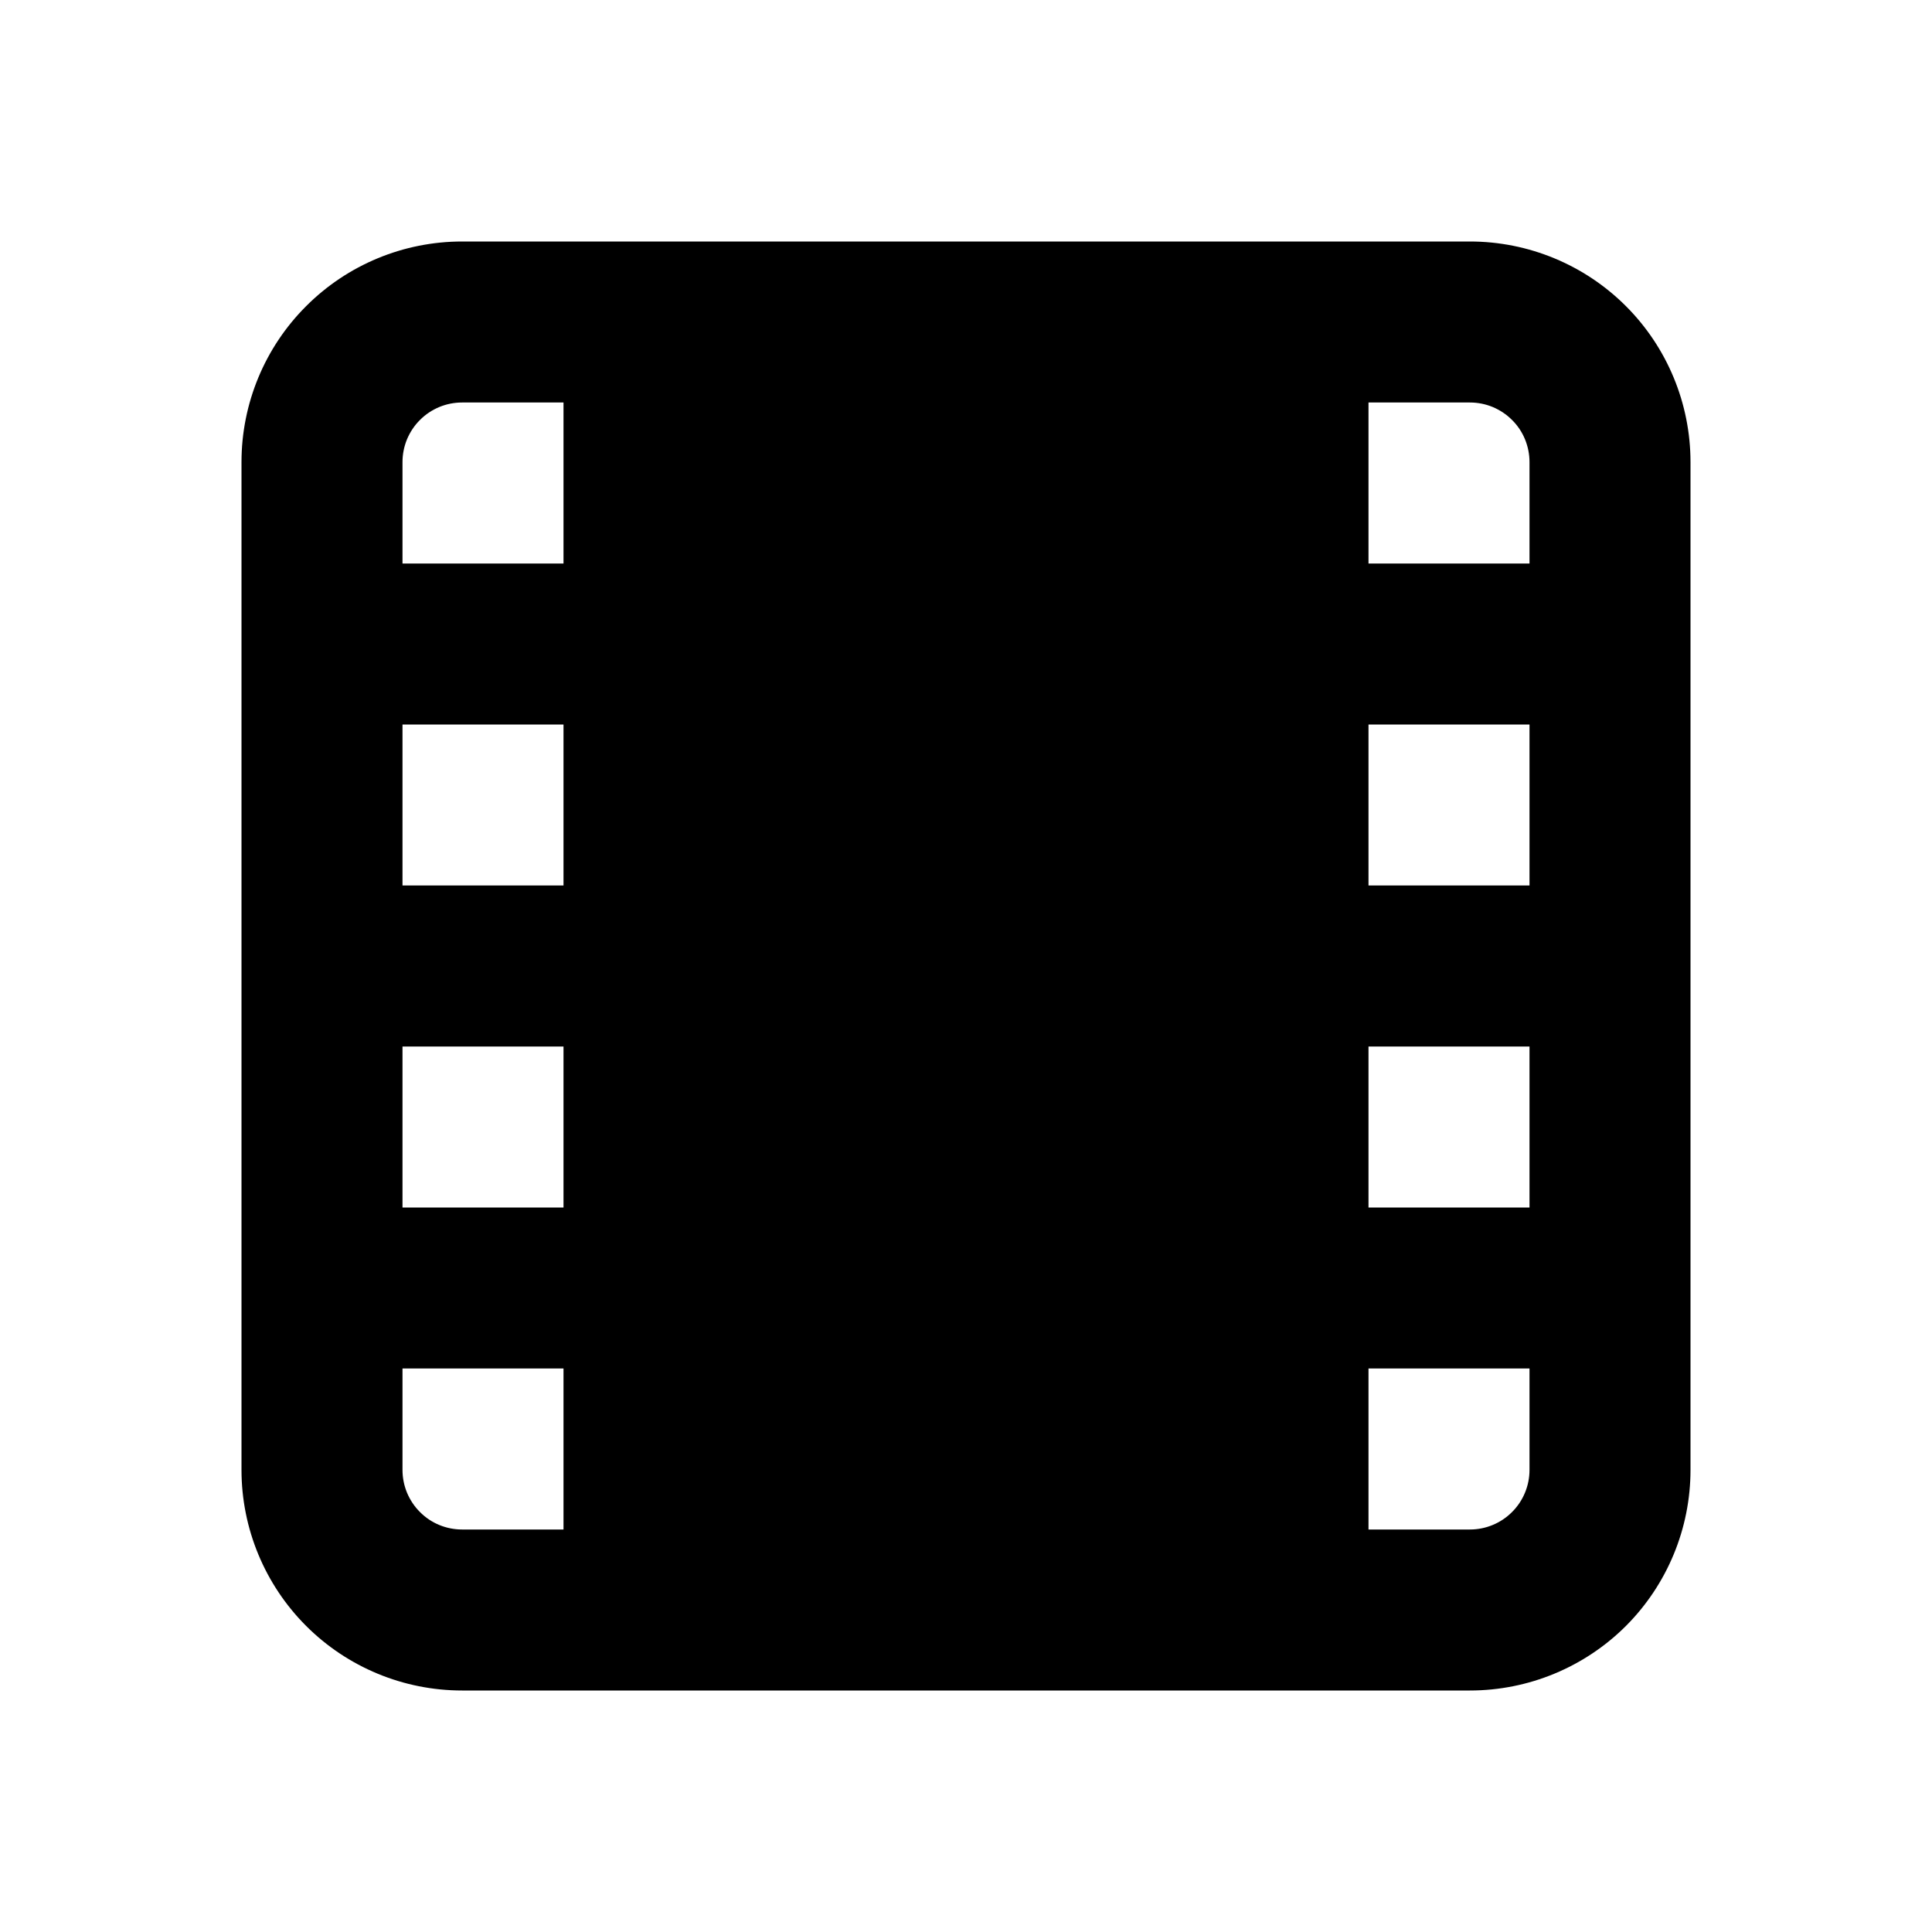 <svg width="24" height="24" viewBox="0 0 24 24" fill="none" xmlns="http://www.w3.org/2000/svg">
<g clip-path="url(#clip0_201_69318)">
<path d="M18.26 3H5.74C5.013 3 4.316 3.289 3.803 3.803C3.289 4.316 3 5.013 3 5.74V18.26C3 18.987 3.289 19.684 3.803 20.198C4.316 20.711 5.013 21 5.74 21H18.26C18.987 21 19.684 20.711 20.198 20.198C20.711 19.684 21 18.987 21 18.26V5.74C21 5.013 20.711 4.316 20.198 3.803C19.684 3.289 18.987 3 18.26 3ZM7 11H5V9H7V11ZM5 13H7V15H5V13ZM19 11H17V9H19V11ZM17 13H19V15H17V13ZM19 5.74V7H17V5H18.26C18.357 5 18.453 5.019 18.543 5.056C18.633 5.094 18.715 5.148 18.783 5.217C18.852 5.285 18.907 5.367 18.944 5.457C18.981 5.547 19 5.643 19 5.74ZM5.74 5H7V7H5V5.74C5 5.643 5.019 5.547 5.056 5.457C5.094 5.367 5.148 5.285 5.217 5.217C5.285 5.148 5.367 5.094 5.457 5.056C5.547 5.019 5.643 5 5.74 5ZM5 18.26V17H7V19H5.74C5.643 19 5.547 18.981 5.457 18.944C5.367 18.907 5.285 18.852 5.217 18.783C5.148 18.715 5.094 18.633 5.056 18.543C5.019 18.453 5 18.357 5 18.26ZM19 18.26C19 18.456 18.922 18.645 18.783 18.783C18.645 18.922 18.456 19 18.26 19H17V17H19V18.26Z" fill="black"/>
</g>
<defs>
<clipPath id="clip0_201_69318">
<rect width="24" height="24" fill="white"/>
</clipPath>
</defs>
</svg>
